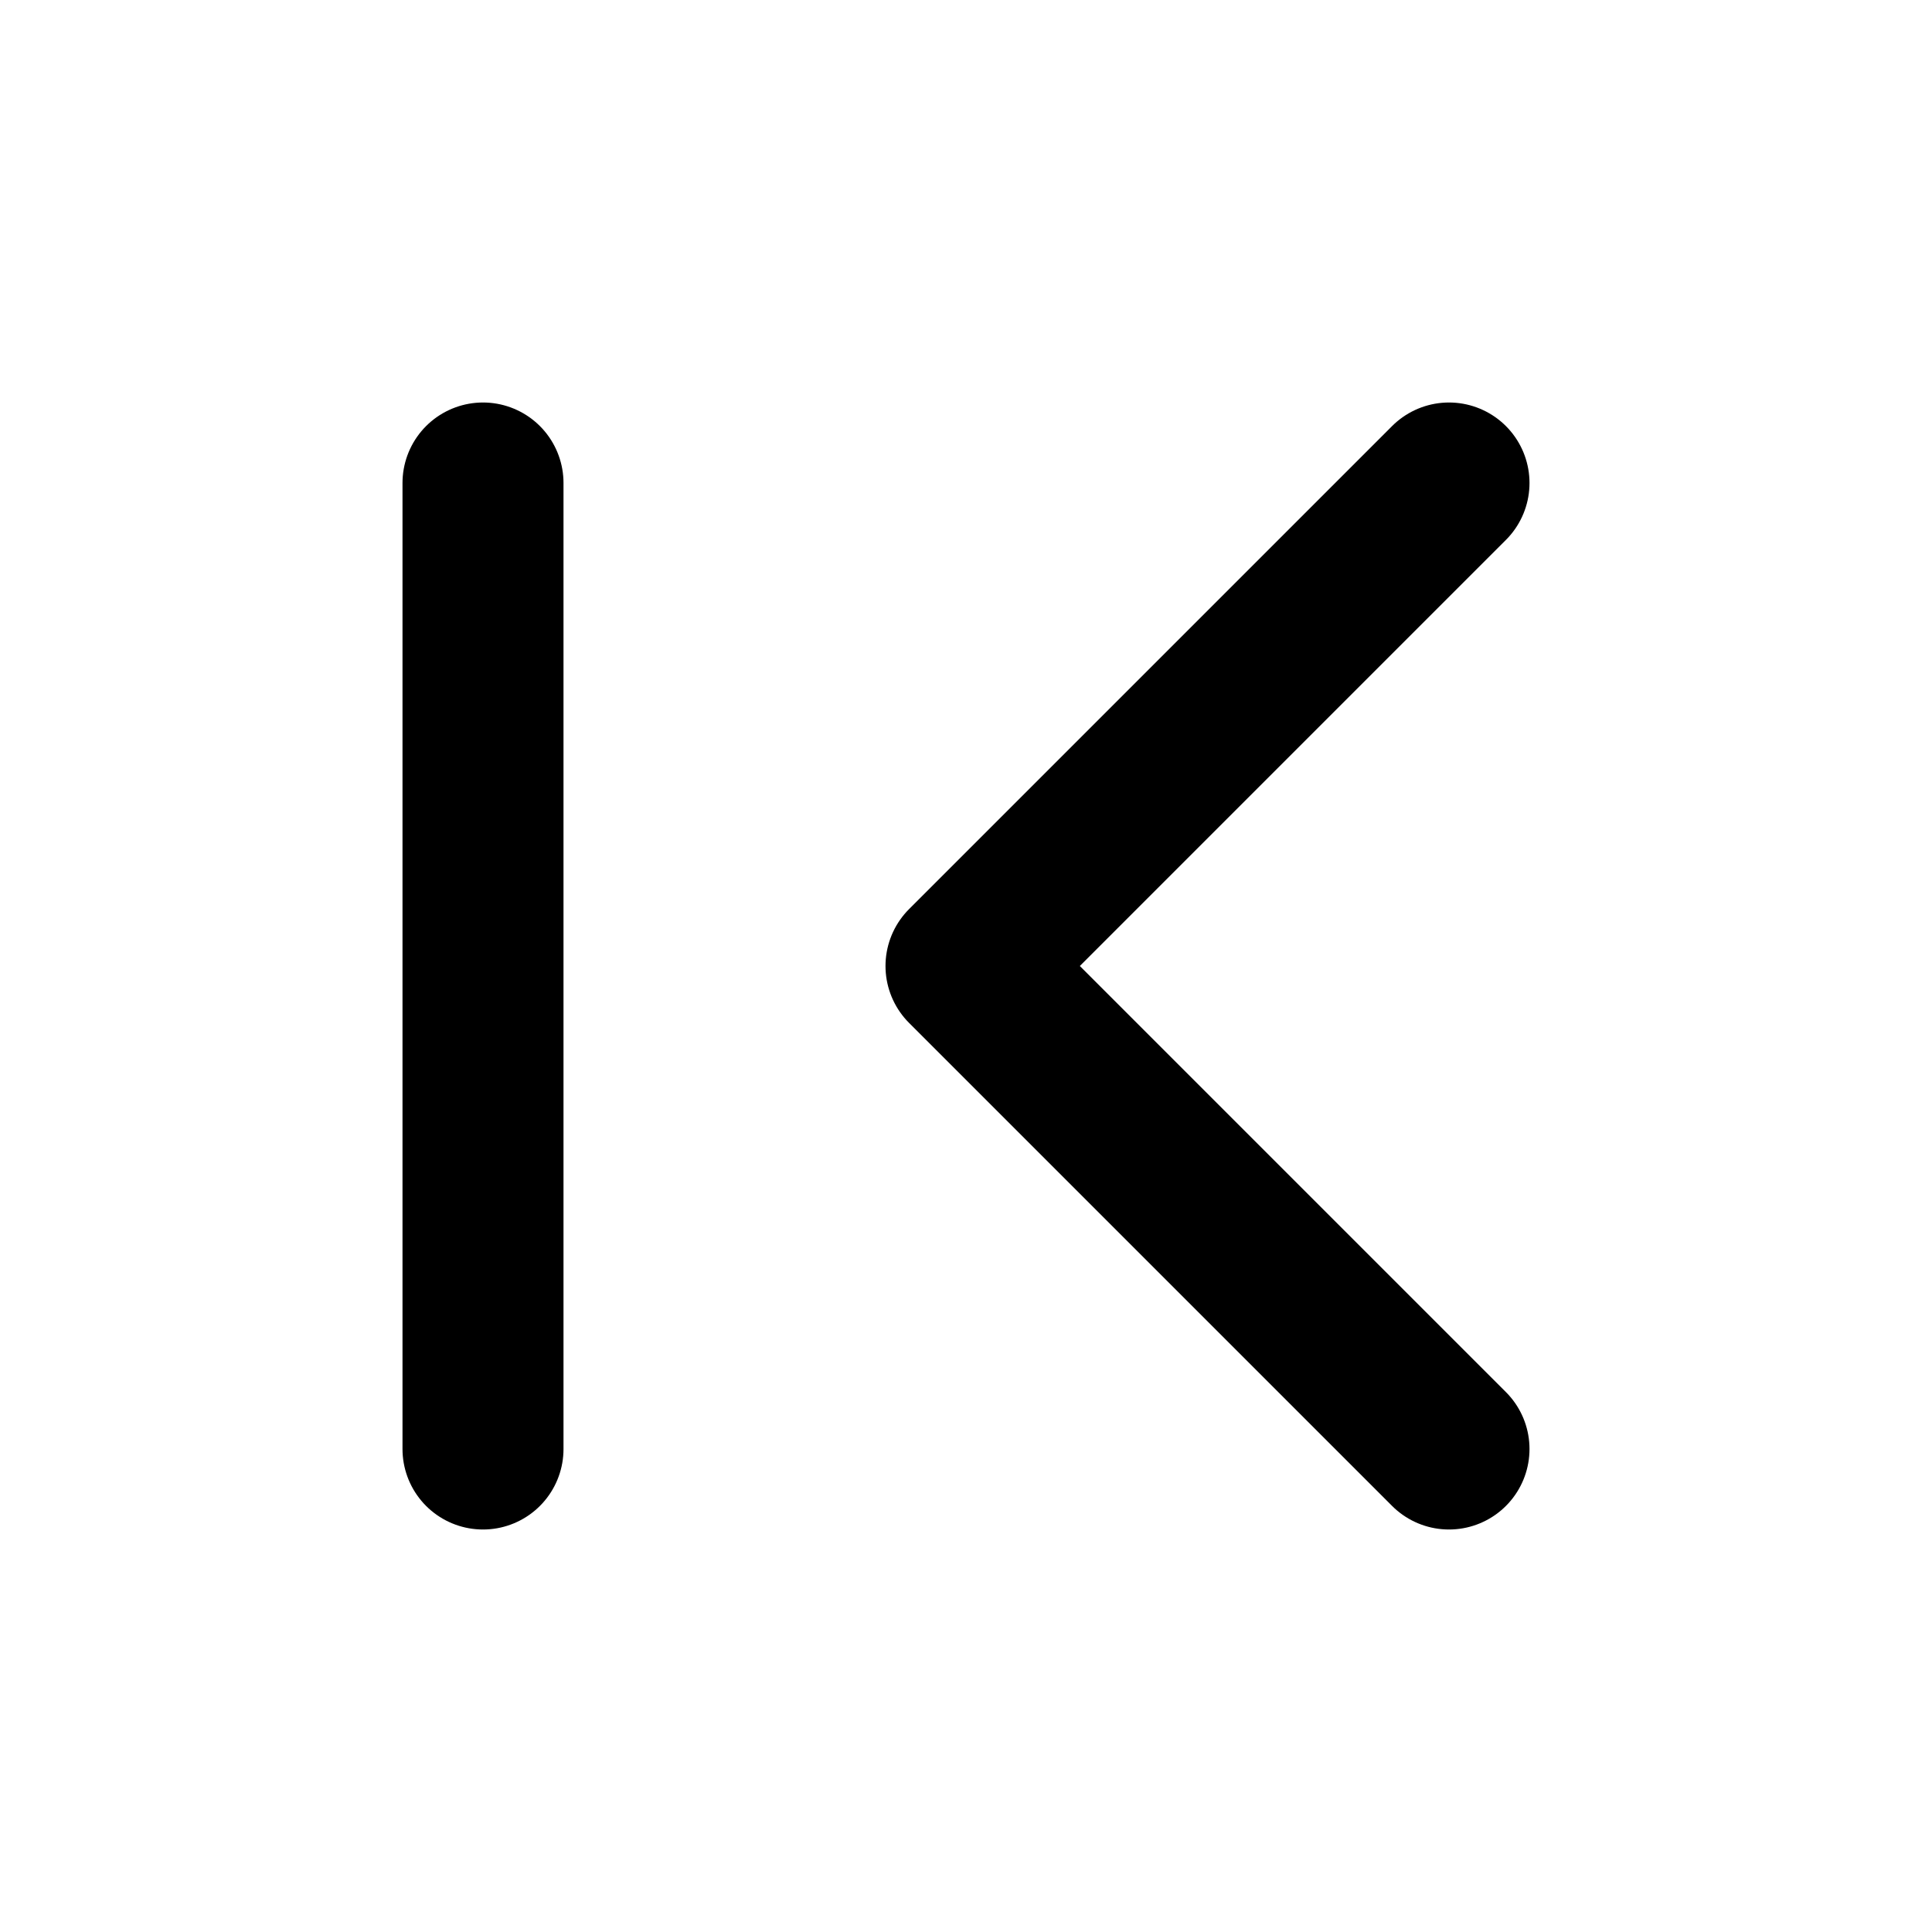 <svg viewBox="0 0 24 24" stroke="currentColor" fill="none" stroke-width="2" stroke-linecap="round" stroke-linejoin="round">
  <title>First Page</title>
  <path d="M18 18L12 12L18 6"/>
  <path d="M6 6V18"/>
</svg>